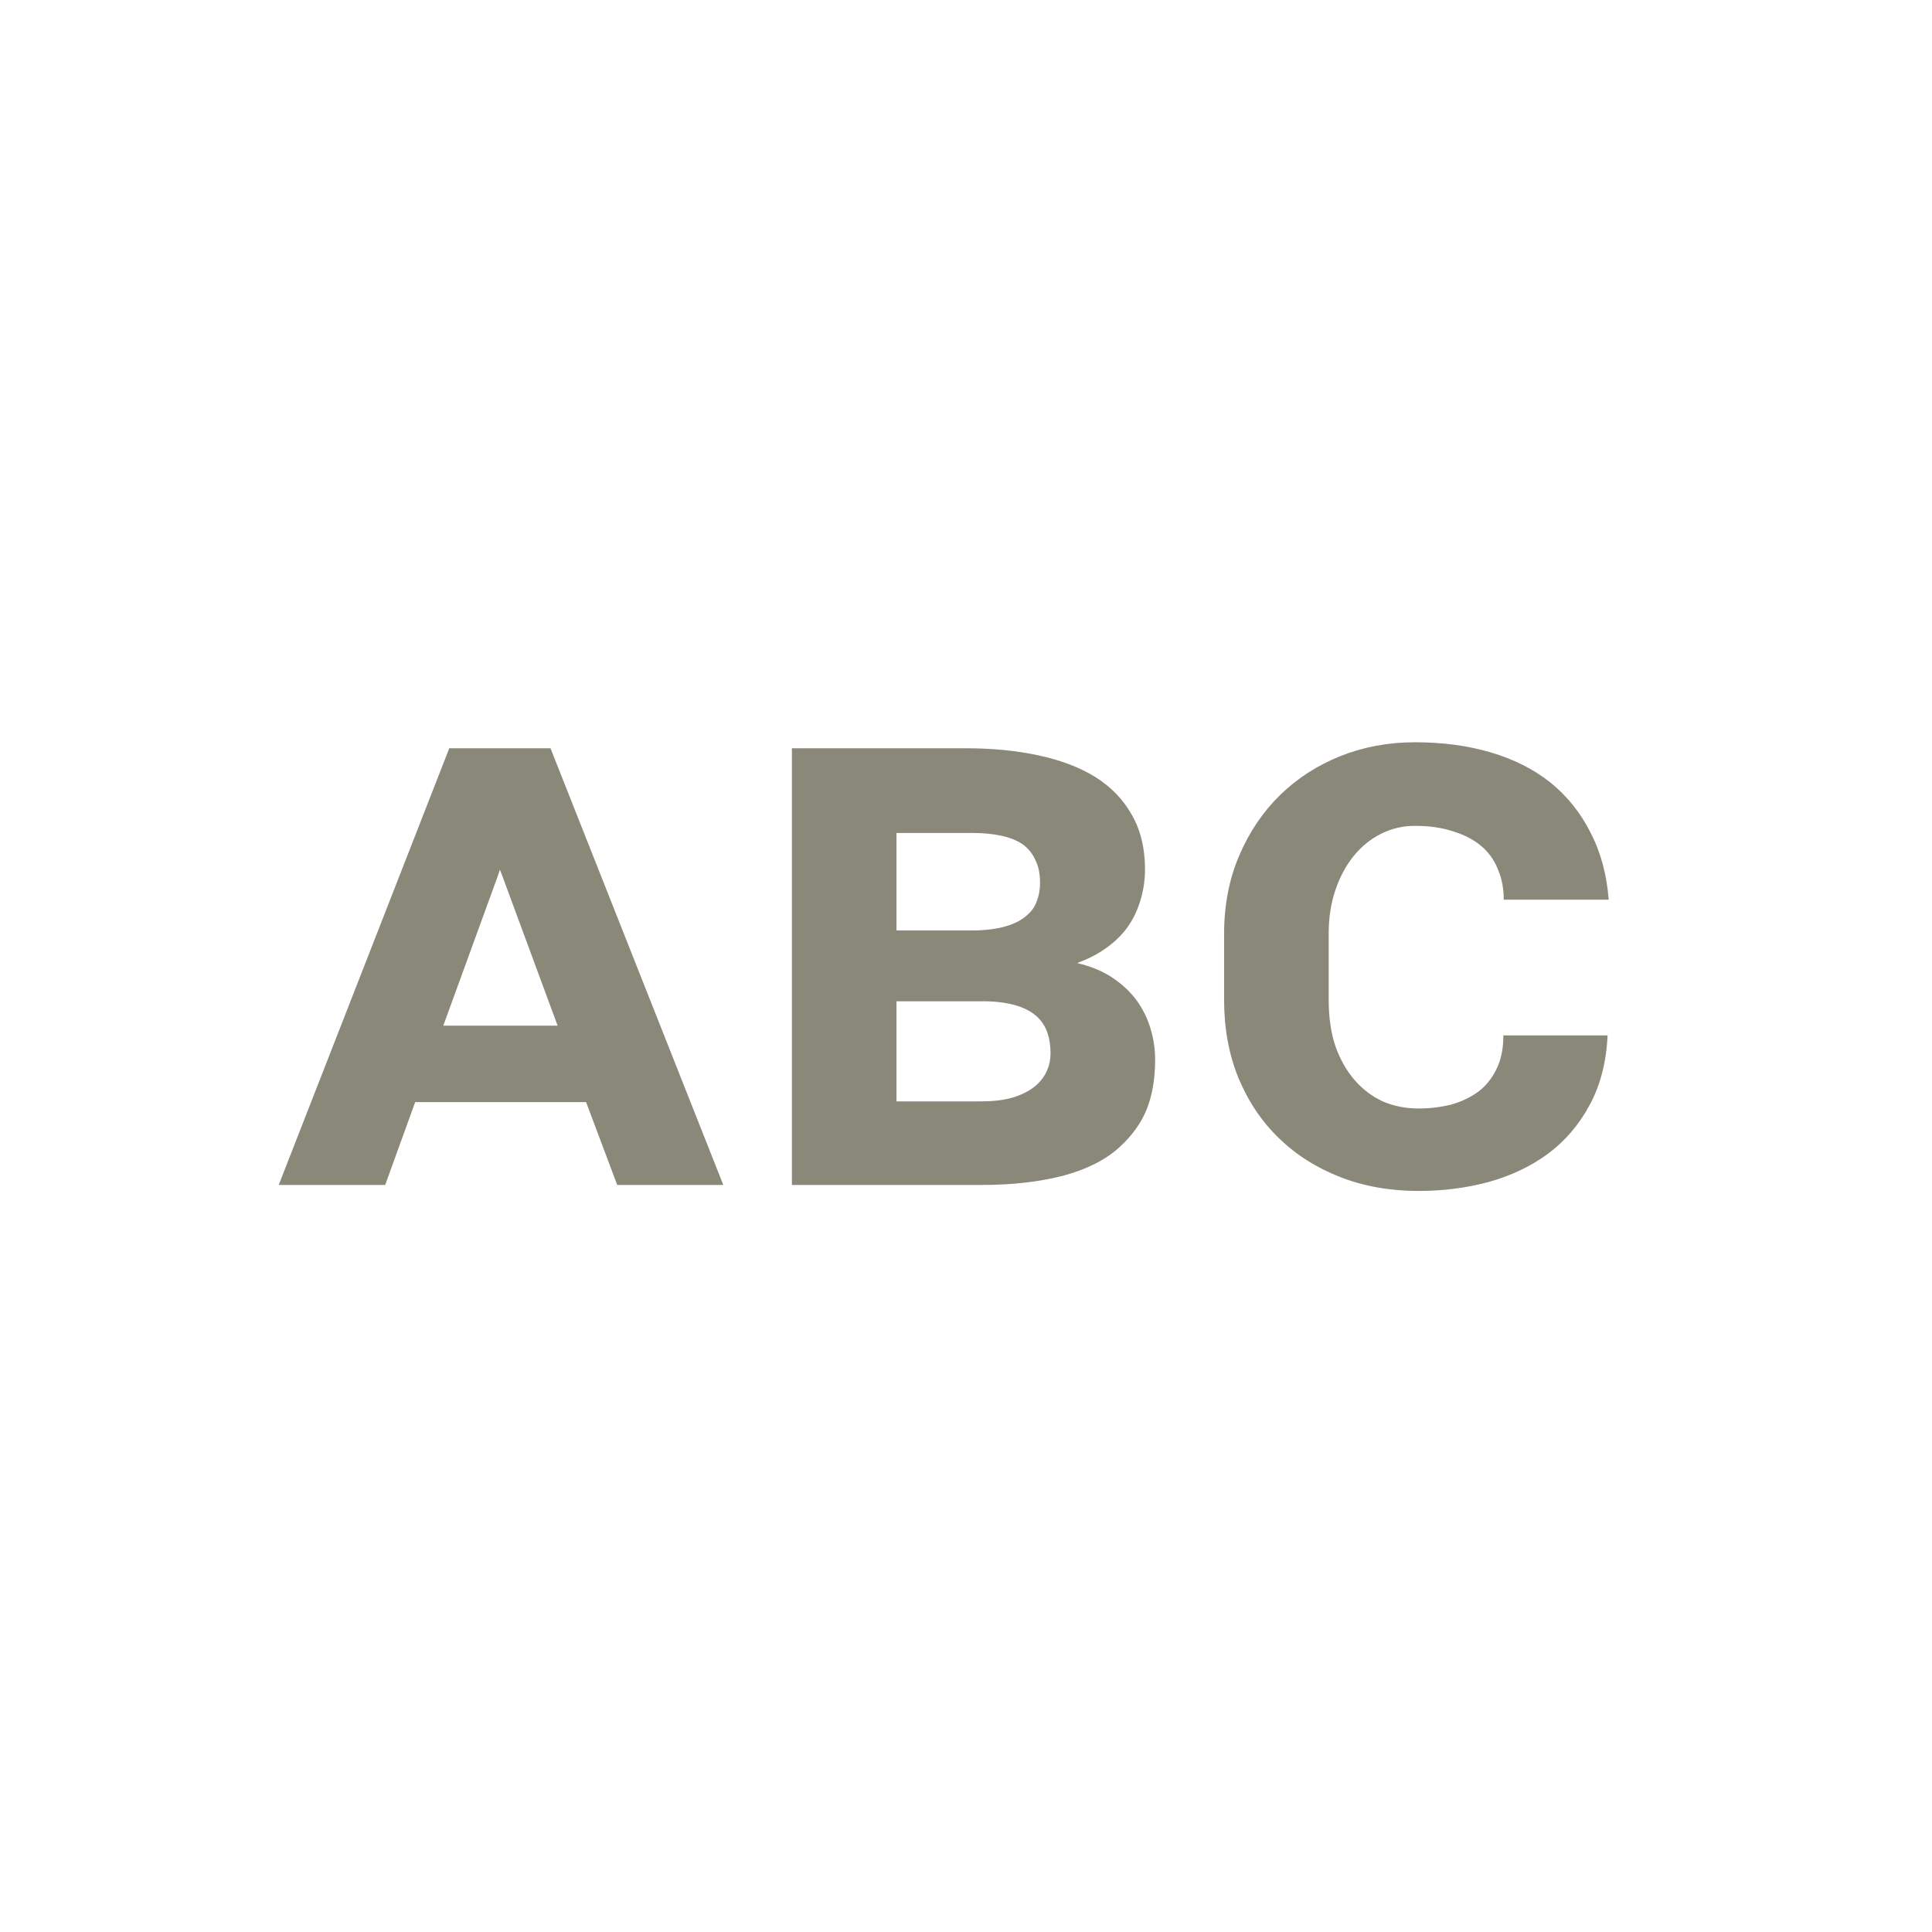 <svg xmlns="http://www.w3.org/2000/svg" width="150" height="150" fill="none" viewBox="0 0 150 150"><path fill="#898879" d="M45.505 85.568L47.921 92H56.157L42.74 58.094H34.882L21.64 92H29.906L32.234 85.568H45.505ZM34.417 79.631L38.637 68.048L38.811 67.524L39.015 68.048L43.293 79.631H34.417ZM61.483 92H76.209C78.557 92 80.643 91.767 82.466 91.302C84.31 90.817 85.775 90.089 86.861 89.119C87.889 88.188 88.617 87.178 89.044 86.092C89.471 85.005 89.684 83.735 89.684 82.279C89.684 81.465 89.568 80.669 89.335 79.893C89.102 79.097 88.743 78.36 88.258 77.681C87.754 77.002 87.123 76.41 86.366 75.906C85.61 75.401 84.698 75.023 83.63 74.771C84.426 74.48 85.134 74.121 85.755 73.694C86.376 73.267 86.9 72.792 87.327 72.268C87.85 71.608 88.239 70.871 88.491 70.056C88.762 69.241 88.898 68.387 88.898 67.495C88.898 65.865 88.559 64.459 87.88 63.275C87.22 62.091 86.279 61.112 85.057 60.336C83.834 59.579 82.36 59.016 80.633 58.648C78.925 58.279 77.034 58.094 74.958 58.094H61.483V92ZM69.603 77.739H76.529C77.48 77.759 78.295 77.875 78.974 78.089C79.653 78.302 80.196 78.612 80.604 79.02C80.934 79.35 81.176 79.748 81.331 80.213C81.487 80.679 81.564 81.203 81.564 81.785C81.564 82.25 81.477 82.687 81.302 83.094C81.128 83.502 80.875 83.861 80.546 84.171C80.119 84.579 79.537 84.909 78.799 85.161C78.082 85.394 77.218 85.51 76.209 85.51H69.603V77.739ZM69.603 72.239V64.672H75.511C76.326 64.672 77.053 64.74 77.693 64.876C78.353 65.011 78.906 65.225 79.352 65.516C79.799 65.826 80.138 66.234 80.371 66.738C80.623 67.223 80.749 67.825 80.749 68.543C80.749 69.047 80.672 69.503 80.516 69.91C80.381 70.318 80.167 70.657 79.876 70.929C79.449 71.356 78.887 71.676 78.188 71.889C77.49 72.103 76.665 72.219 75.714 72.239H69.603ZM124.812 80.388H116.721C116.721 81.436 116.537 82.318 116.168 83.036C115.819 83.754 115.344 84.336 114.742 84.782C114.121 85.229 113.413 85.558 112.618 85.772C111.822 85.966 110.997 86.063 110.144 86.063C109.135 86.063 108.204 85.879 107.35 85.51C106.516 85.122 105.788 84.569 105.167 83.851C104.546 83.133 104.051 82.26 103.683 81.232C103.334 80.184 103.159 78.991 103.159 77.652V72.472C103.159 71.23 103.334 70.105 103.683 69.096C104.032 68.067 104.507 67.184 105.109 66.447C105.71 65.71 106.418 65.138 107.233 64.73C108.048 64.323 108.921 64.119 109.853 64.119C111.017 64.119 112.045 64.274 112.938 64.585C113.85 64.876 114.606 65.302 115.208 65.865C115.712 66.35 116.091 66.932 116.343 67.611C116.614 68.271 116.75 69.018 116.75 69.852H124.899C124.744 67.873 124.269 66.127 123.473 64.614C122.697 63.081 121.659 61.791 120.359 60.743C119.059 59.715 117.517 58.938 115.732 58.415C113.966 57.891 112.006 57.629 109.853 57.629C107.796 57.629 105.866 57.988 104.061 58.706C102.276 59.424 100.714 60.432 99.376 61.733C98.037 63.052 96.979 64.623 96.203 66.447C95.427 68.271 95.039 70.289 95.039 72.501V77.652C95.039 79.844 95.408 81.853 96.145 83.676C96.902 85.5 97.949 87.062 99.288 88.362C100.627 89.662 102.218 90.671 104.061 91.389C105.904 92.107 107.932 92.466 110.144 92.466C112.045 92.466 113.859 92.233 115.586 91.767C117.332 91.282 118.875 90.545 120.214 89.555C121.533 88.566 122.6 87.314 123.415 85.801C124.249 84.268 124.715 82.464 124.812 80.388Z"/></svg>